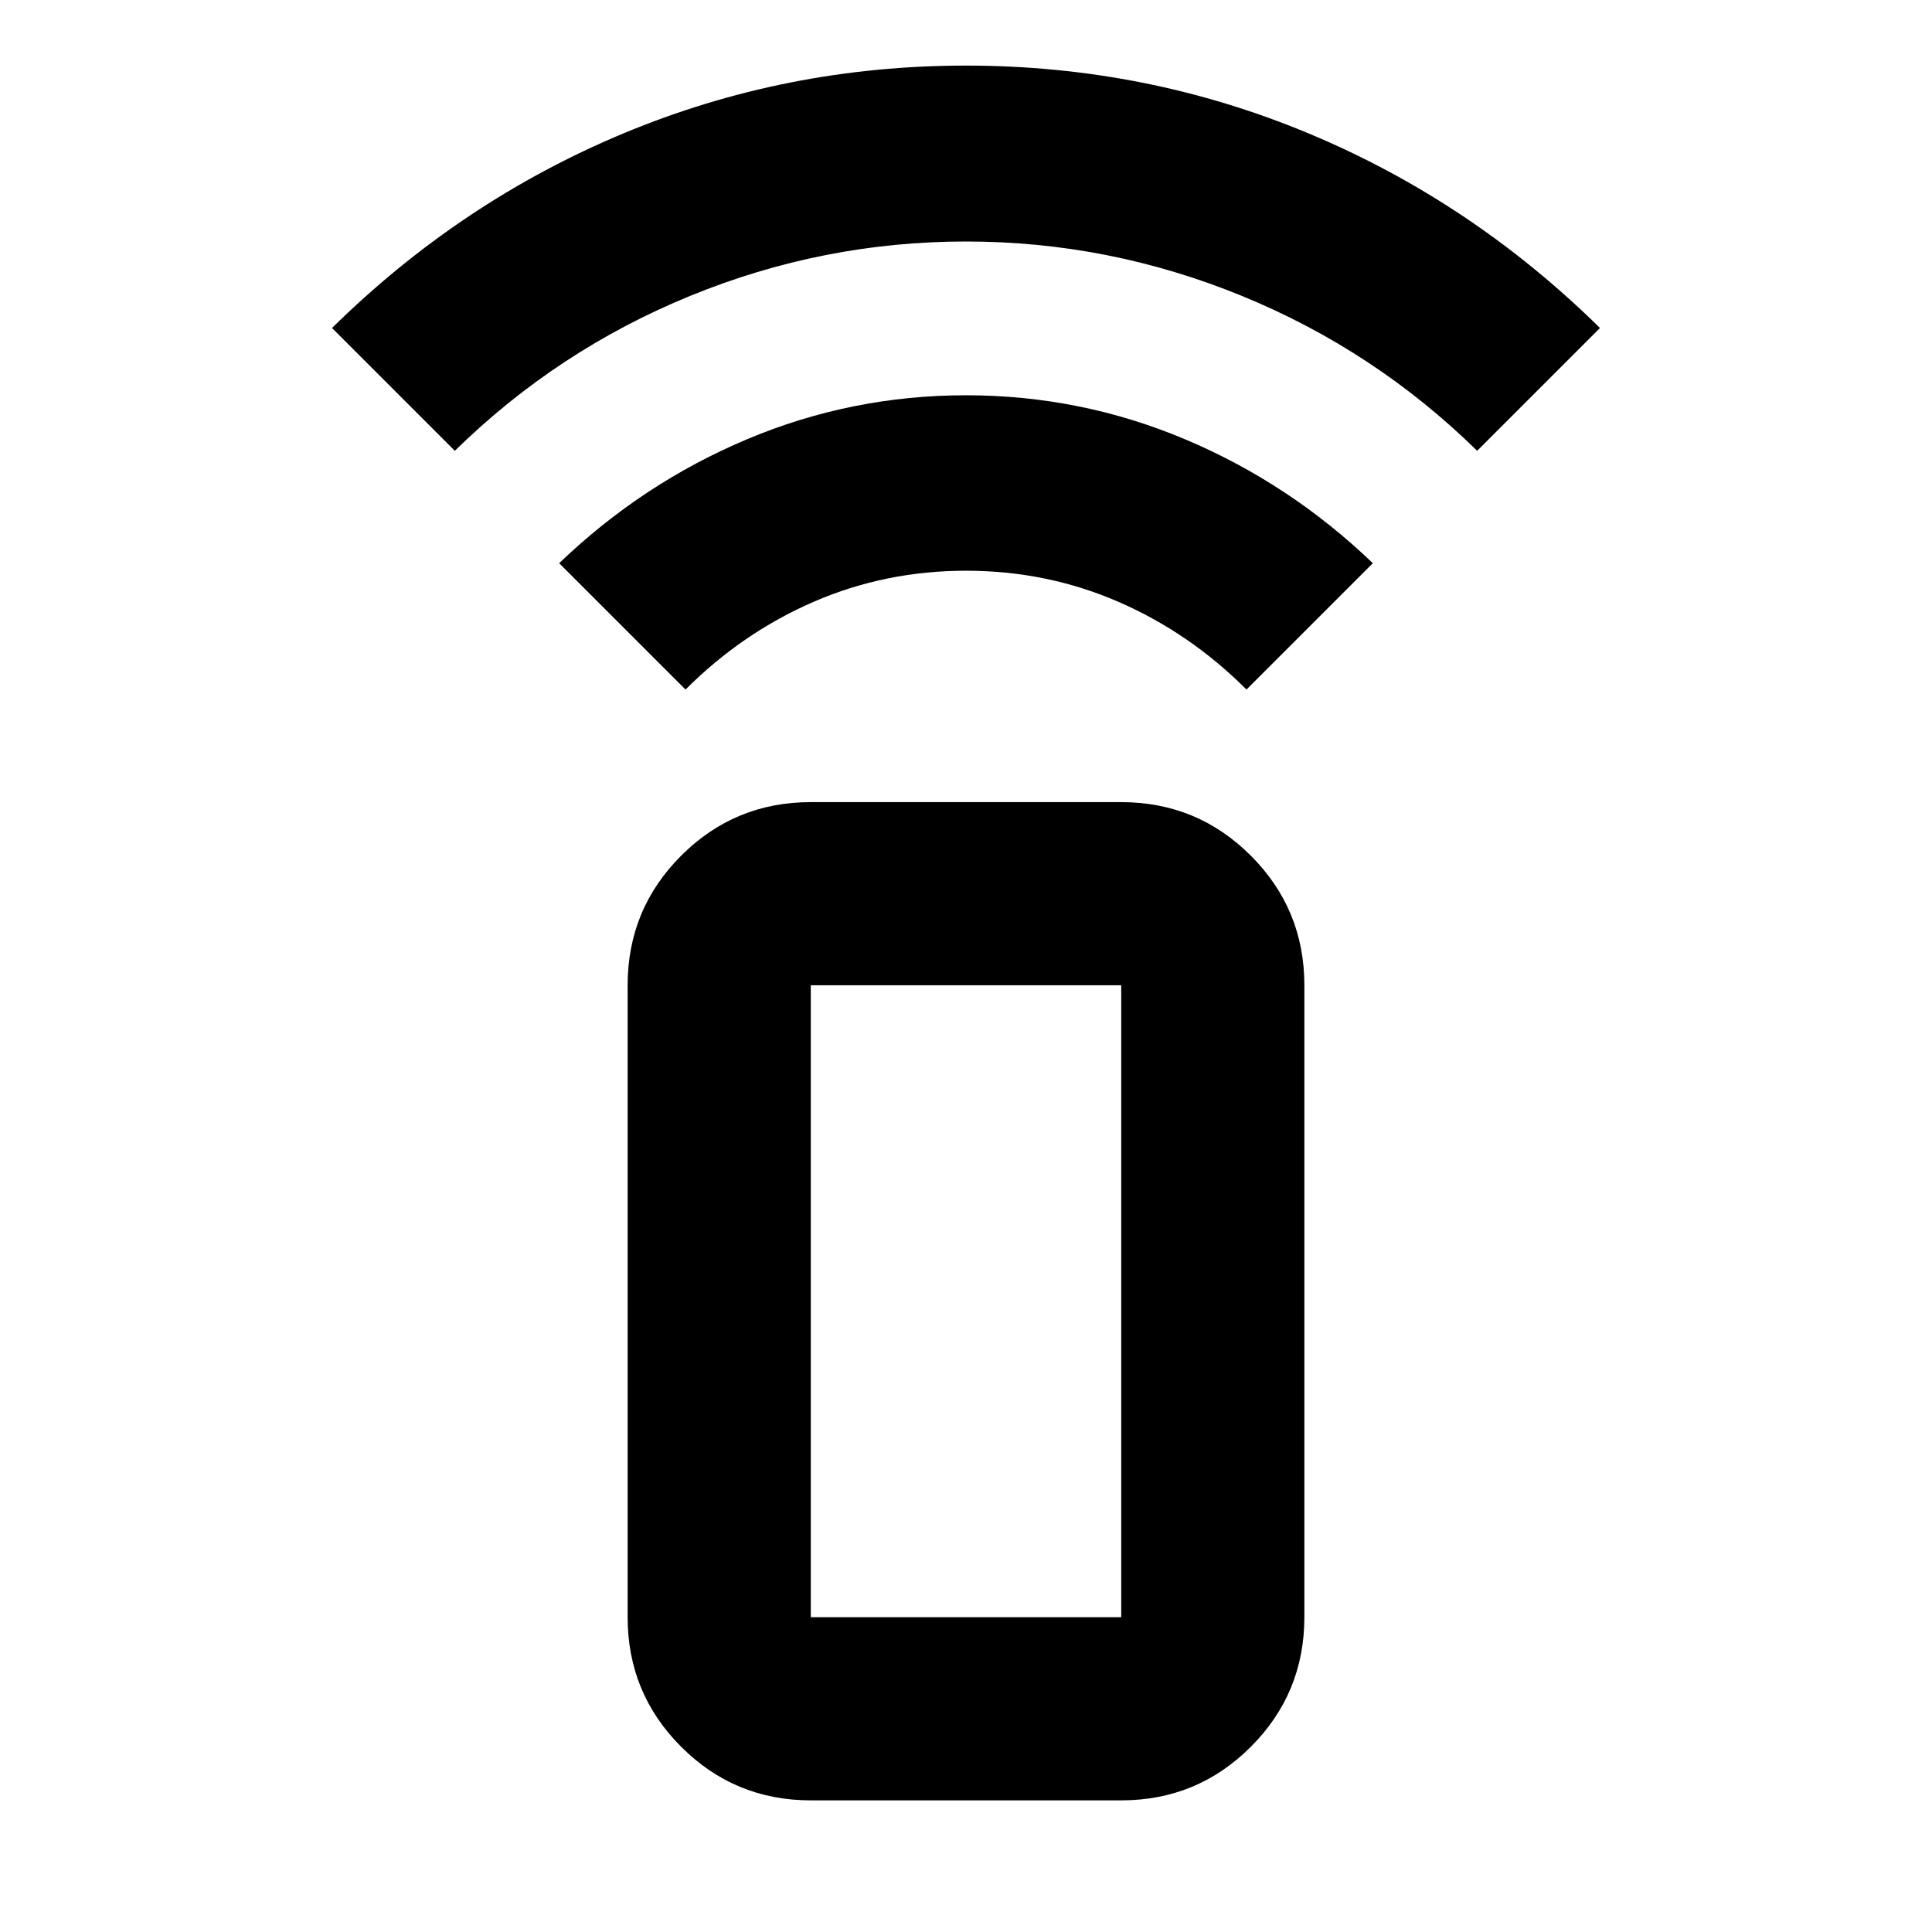 <svg xmlns="http://www.w3.org/2000/svg" height="24" viewBox="0 -960 960 960" width="24"><path d="m340.63-617.37-62.78-62.78q41.34-39.68 93.27-61.56 51.92-21.88 108.88-21.88 56.96 0 108.88 21.88 51.93 21.88 93.27 61.56l-62.78 62.78q-28.28-28.28-63.8-43.66-35.53-15.38-75.57-15.38-40.04 0-75.57 15.38-35.52 15.38-63.8 43.66ZM226-736l-61.02-61.02q63.95-62.96 144.76-96.68 80.81-33.71 170.25-33.71t170.26 33.71q80.82 33.72 144.77 96.68L734-736q-51-50-117-77t-137-27q-71 0-137 27t-117 77ZM402.87-65.41q-37.78 0-64.39-26.61t-26.61-64.39v-314.02q0-37.79 26.61-64.4 26.61-26.6 64.39-26.6h154.26q37.78 0 64.39 26.6 26.61 26.61 26.61 64.4v314.02q0 37.78-26.61 64.39t-64.39 26.61H402.87Zm154.26-91v-314.02H402.87v314.02h154.26Zm0 0H402.87h154.26Z"/></svg>